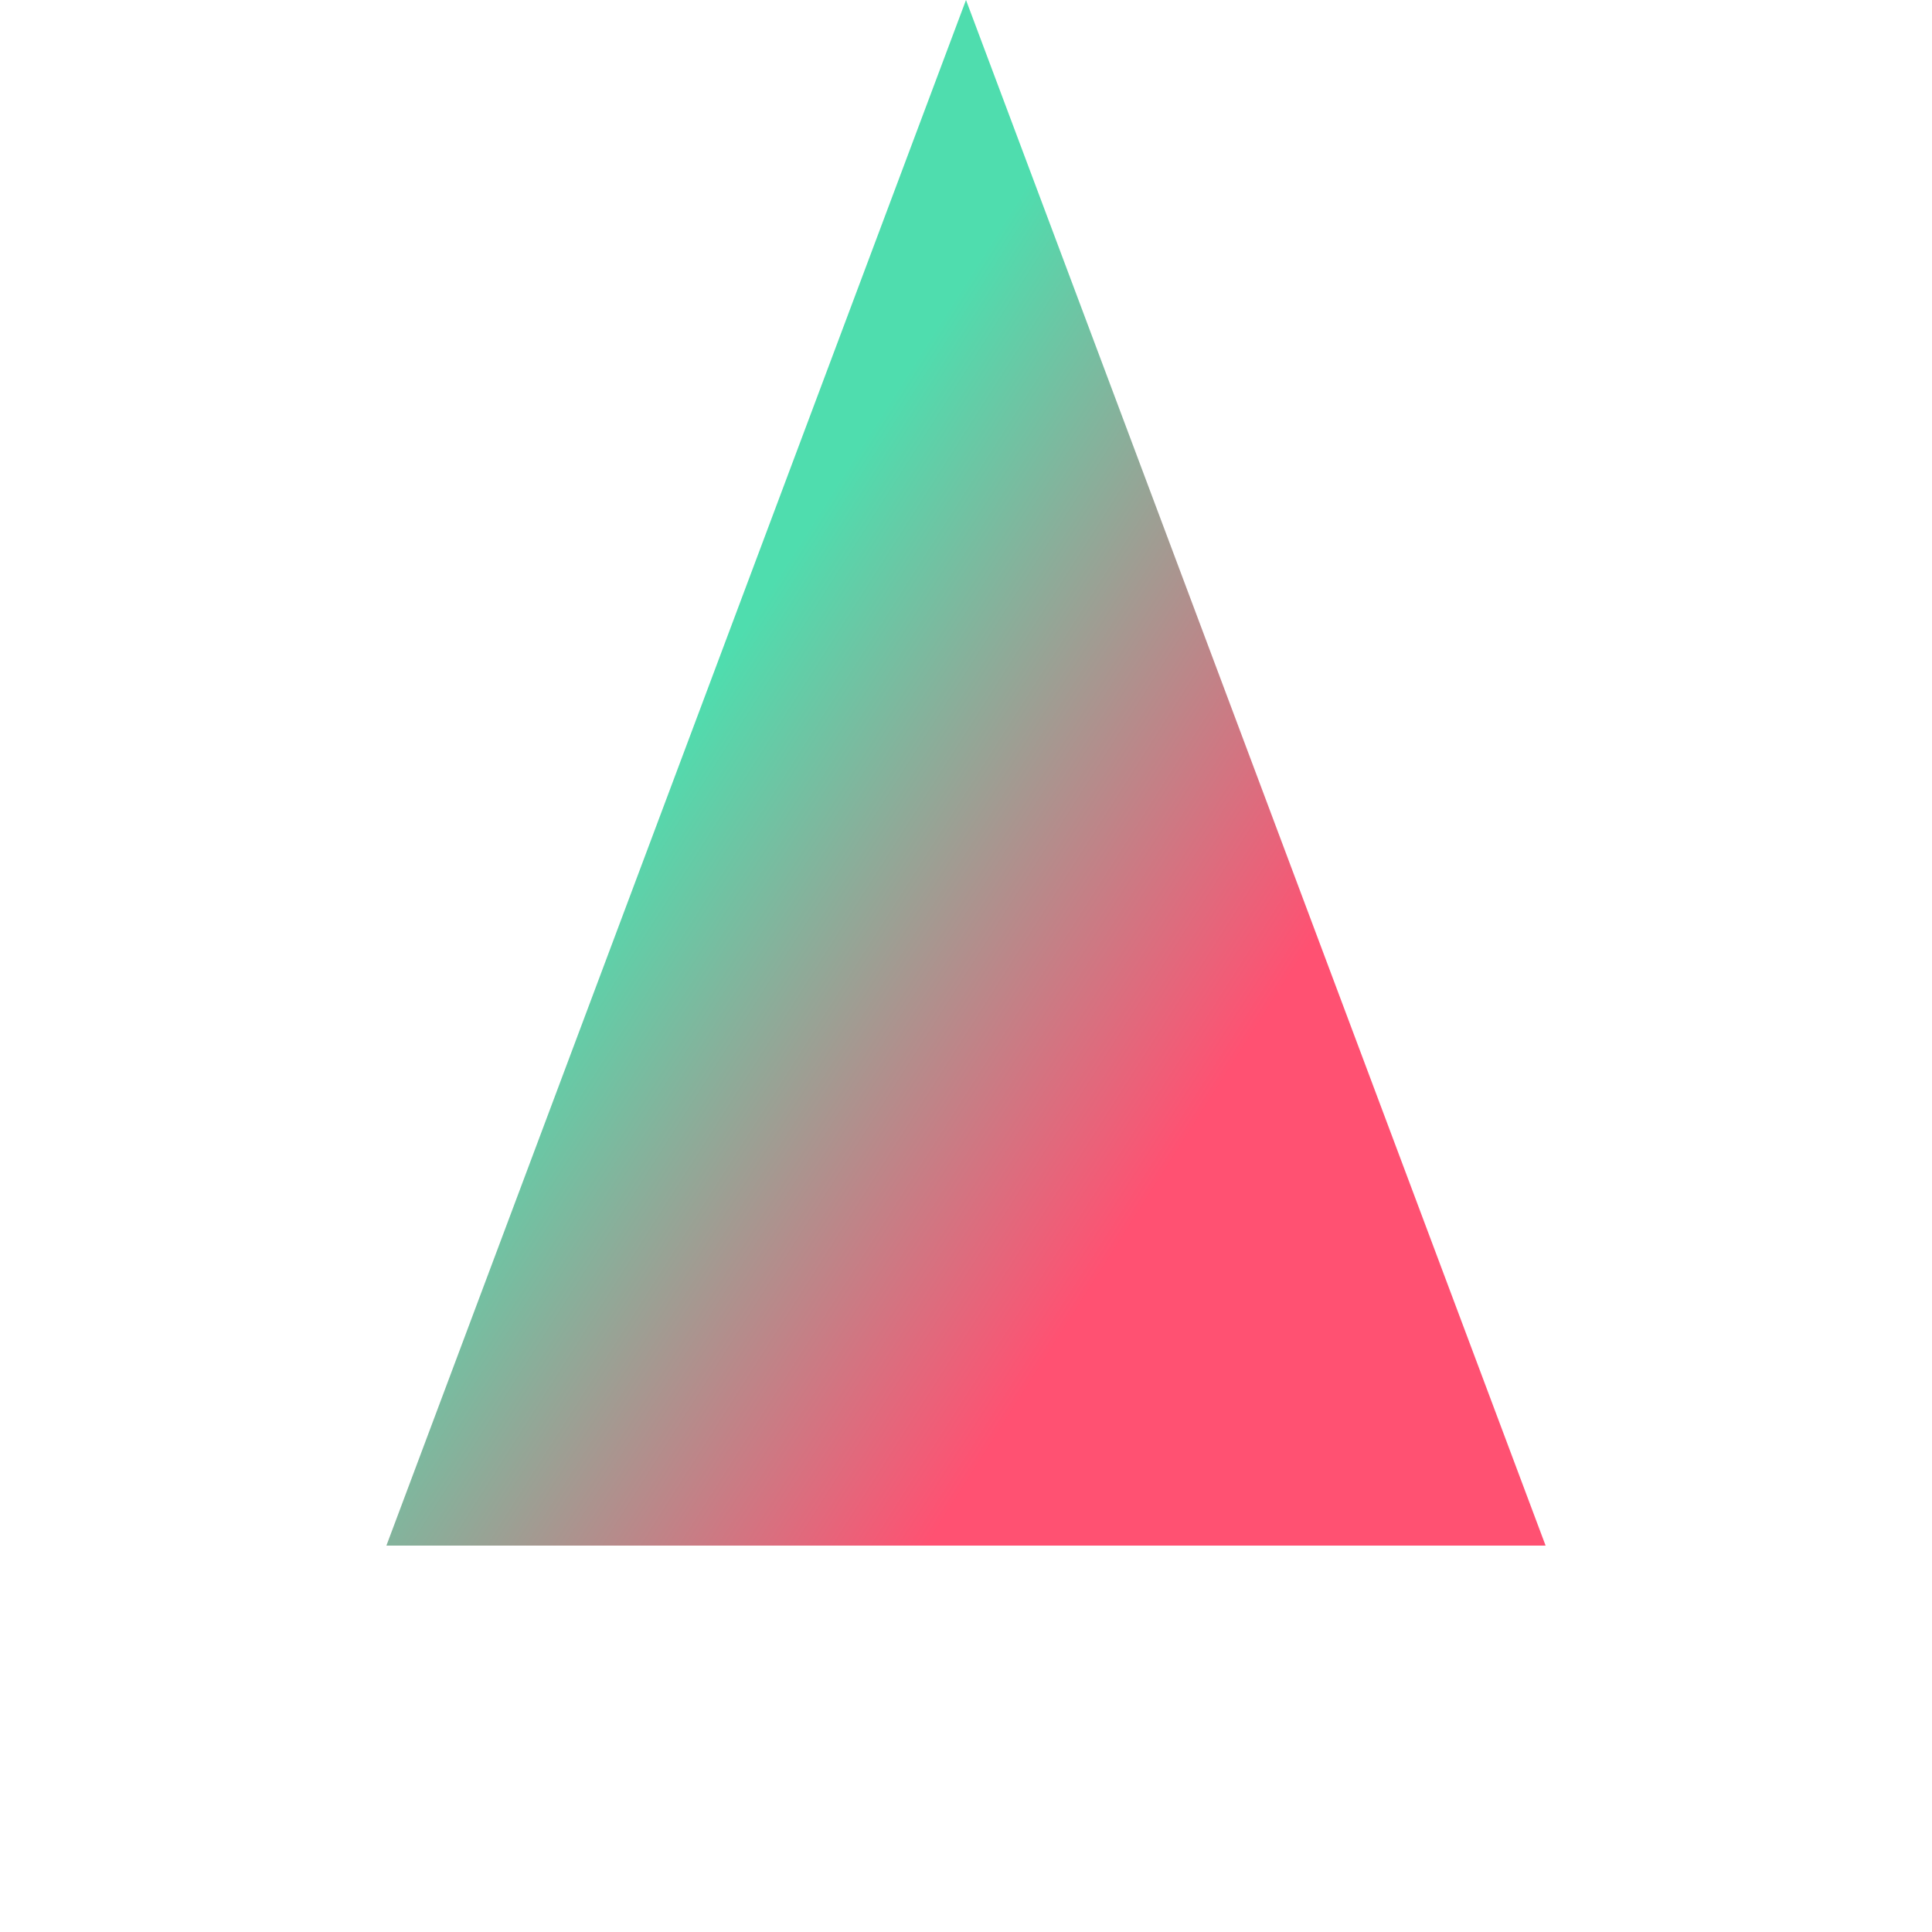 <svg
  xmlns='http://www.w3.org/2000/svg'
  xmlns:xlink='http://www.w3.org/1999/xlink'
  height="500" width="500">
  <style type="text/css">
    polygon{
      fill:url(#linearGradTriangle)
    }
  </style>
  <defs>
    <linearGradient id="linearGradTriangle" x1="100%" y1="100%" x2="0%" y2="100%" gradientTransform="rotate(40)">
      <stop offset="0%" stop-color="rgb(255, 81, 114)" />
      <stop offset="50%" stop-color="rgb(79, 221, 174)" />
    </linearGradient>

    <clipPath id="clipPath">
      <polygon points="250,0 100,400 400,400"/>
    </clipPath>
  </defs>

  <filter id="displacementFilter">
    <feTurbulence
      type='fractalNoise'
      baseFrequency='1.0' result="noisy"/>
    <feColorMatrix type="saturate" values="0"/>
    <feBlend in="SourceGraphic" in2="noisy" mode="multiply" />
  </filter>

  <polygon points="250,0 100,400 400,400" filter="url(#displacementFilter)" style="clip-path: url(#clipPath);" class="triangle" />
</svg>